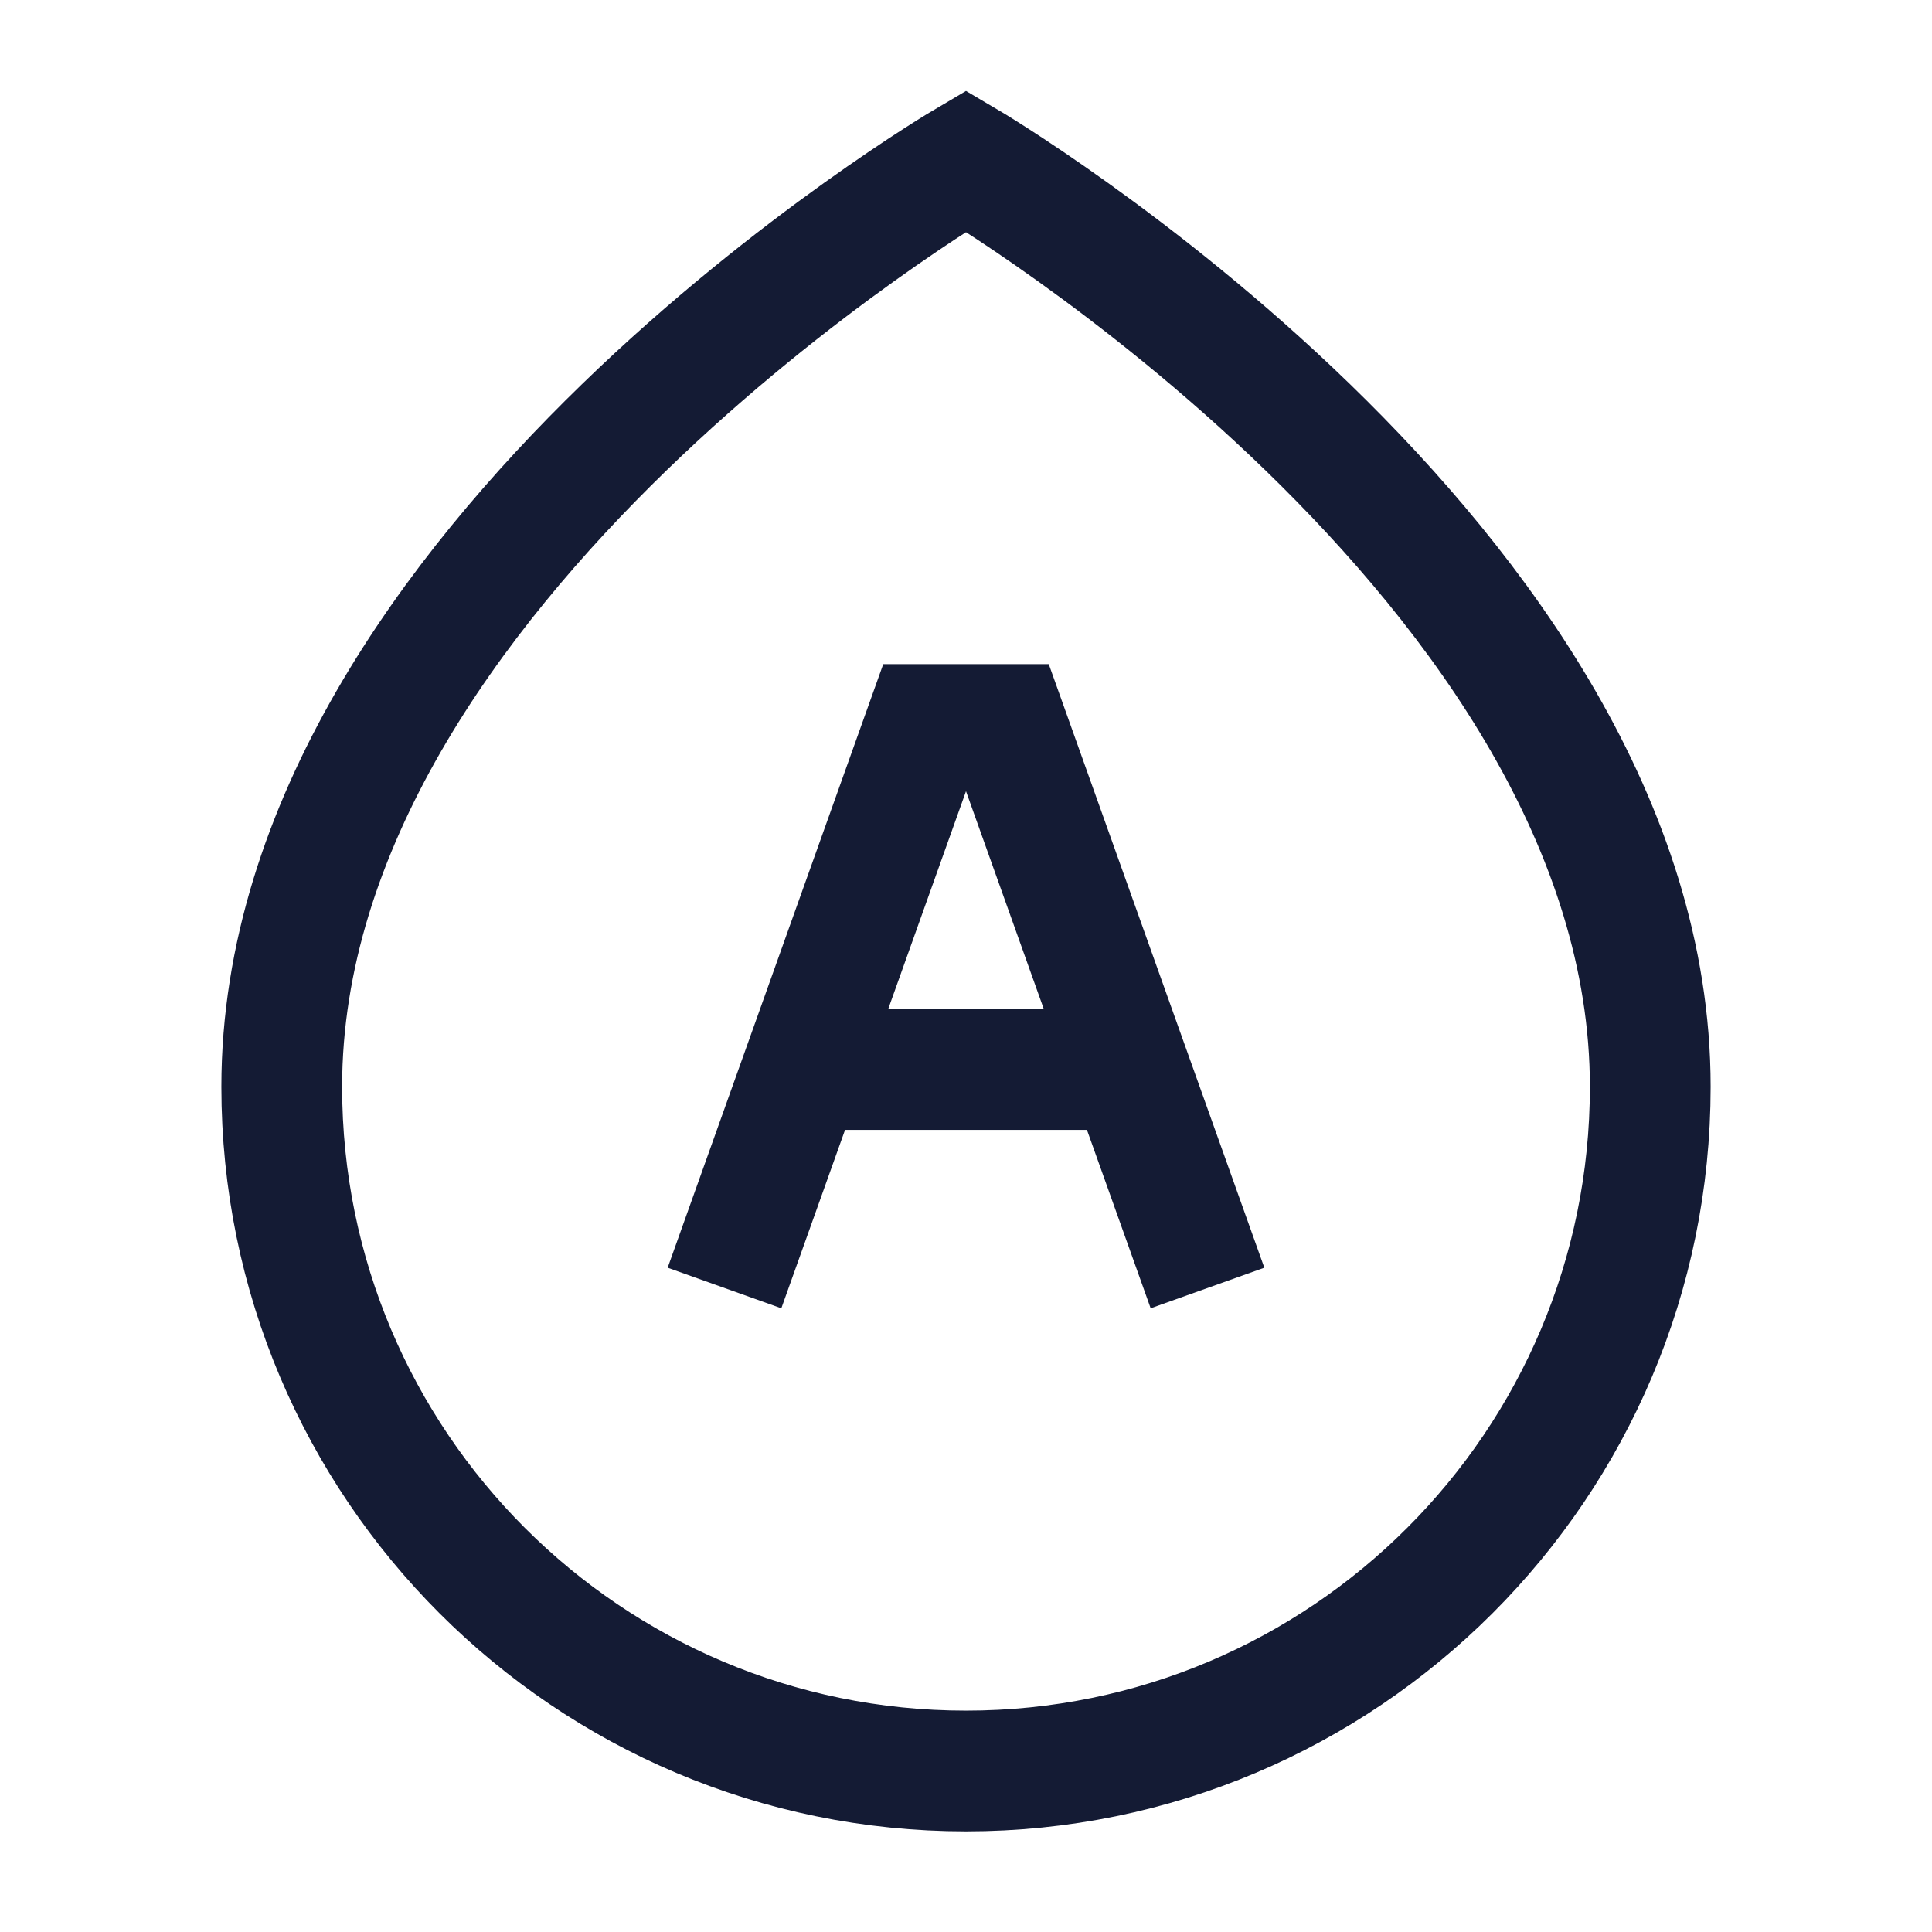 <svg width="24" height="24" viewBox="0 0 24 24" fill="none" xmlns="http://www.w3.org/2000/svg">
<path d="M12.5 9L13.206 8.748L13.028 8.25H12.5V9ZM11.5 9V8.25H10.972L10.794 8.748L11.5 9ZM11.794 9.252L14.294 16.252L15.706 15.748L13.206 8.748L11.794 9.252ZM9.857 14.036H14.143V12.536H9.857V14.036ZM9.706 16.252L12.206 9.252L10.794 8.748L8.294 15.748L9.706 16.252ZM11.5 9.75H12.5V8.25H11.5V9.75Z" fill="#141B34"/>
<path d="M12 2C12 2 20.5 7 20.5 13.5C20.5 18.194 16.694 22 12 22C7.306 22 3.5 18.194 3.5 13.5C3.5 7 12 2 12 2Z" stroke="#141B34" stroke-width="1.5"/>
</svg>

